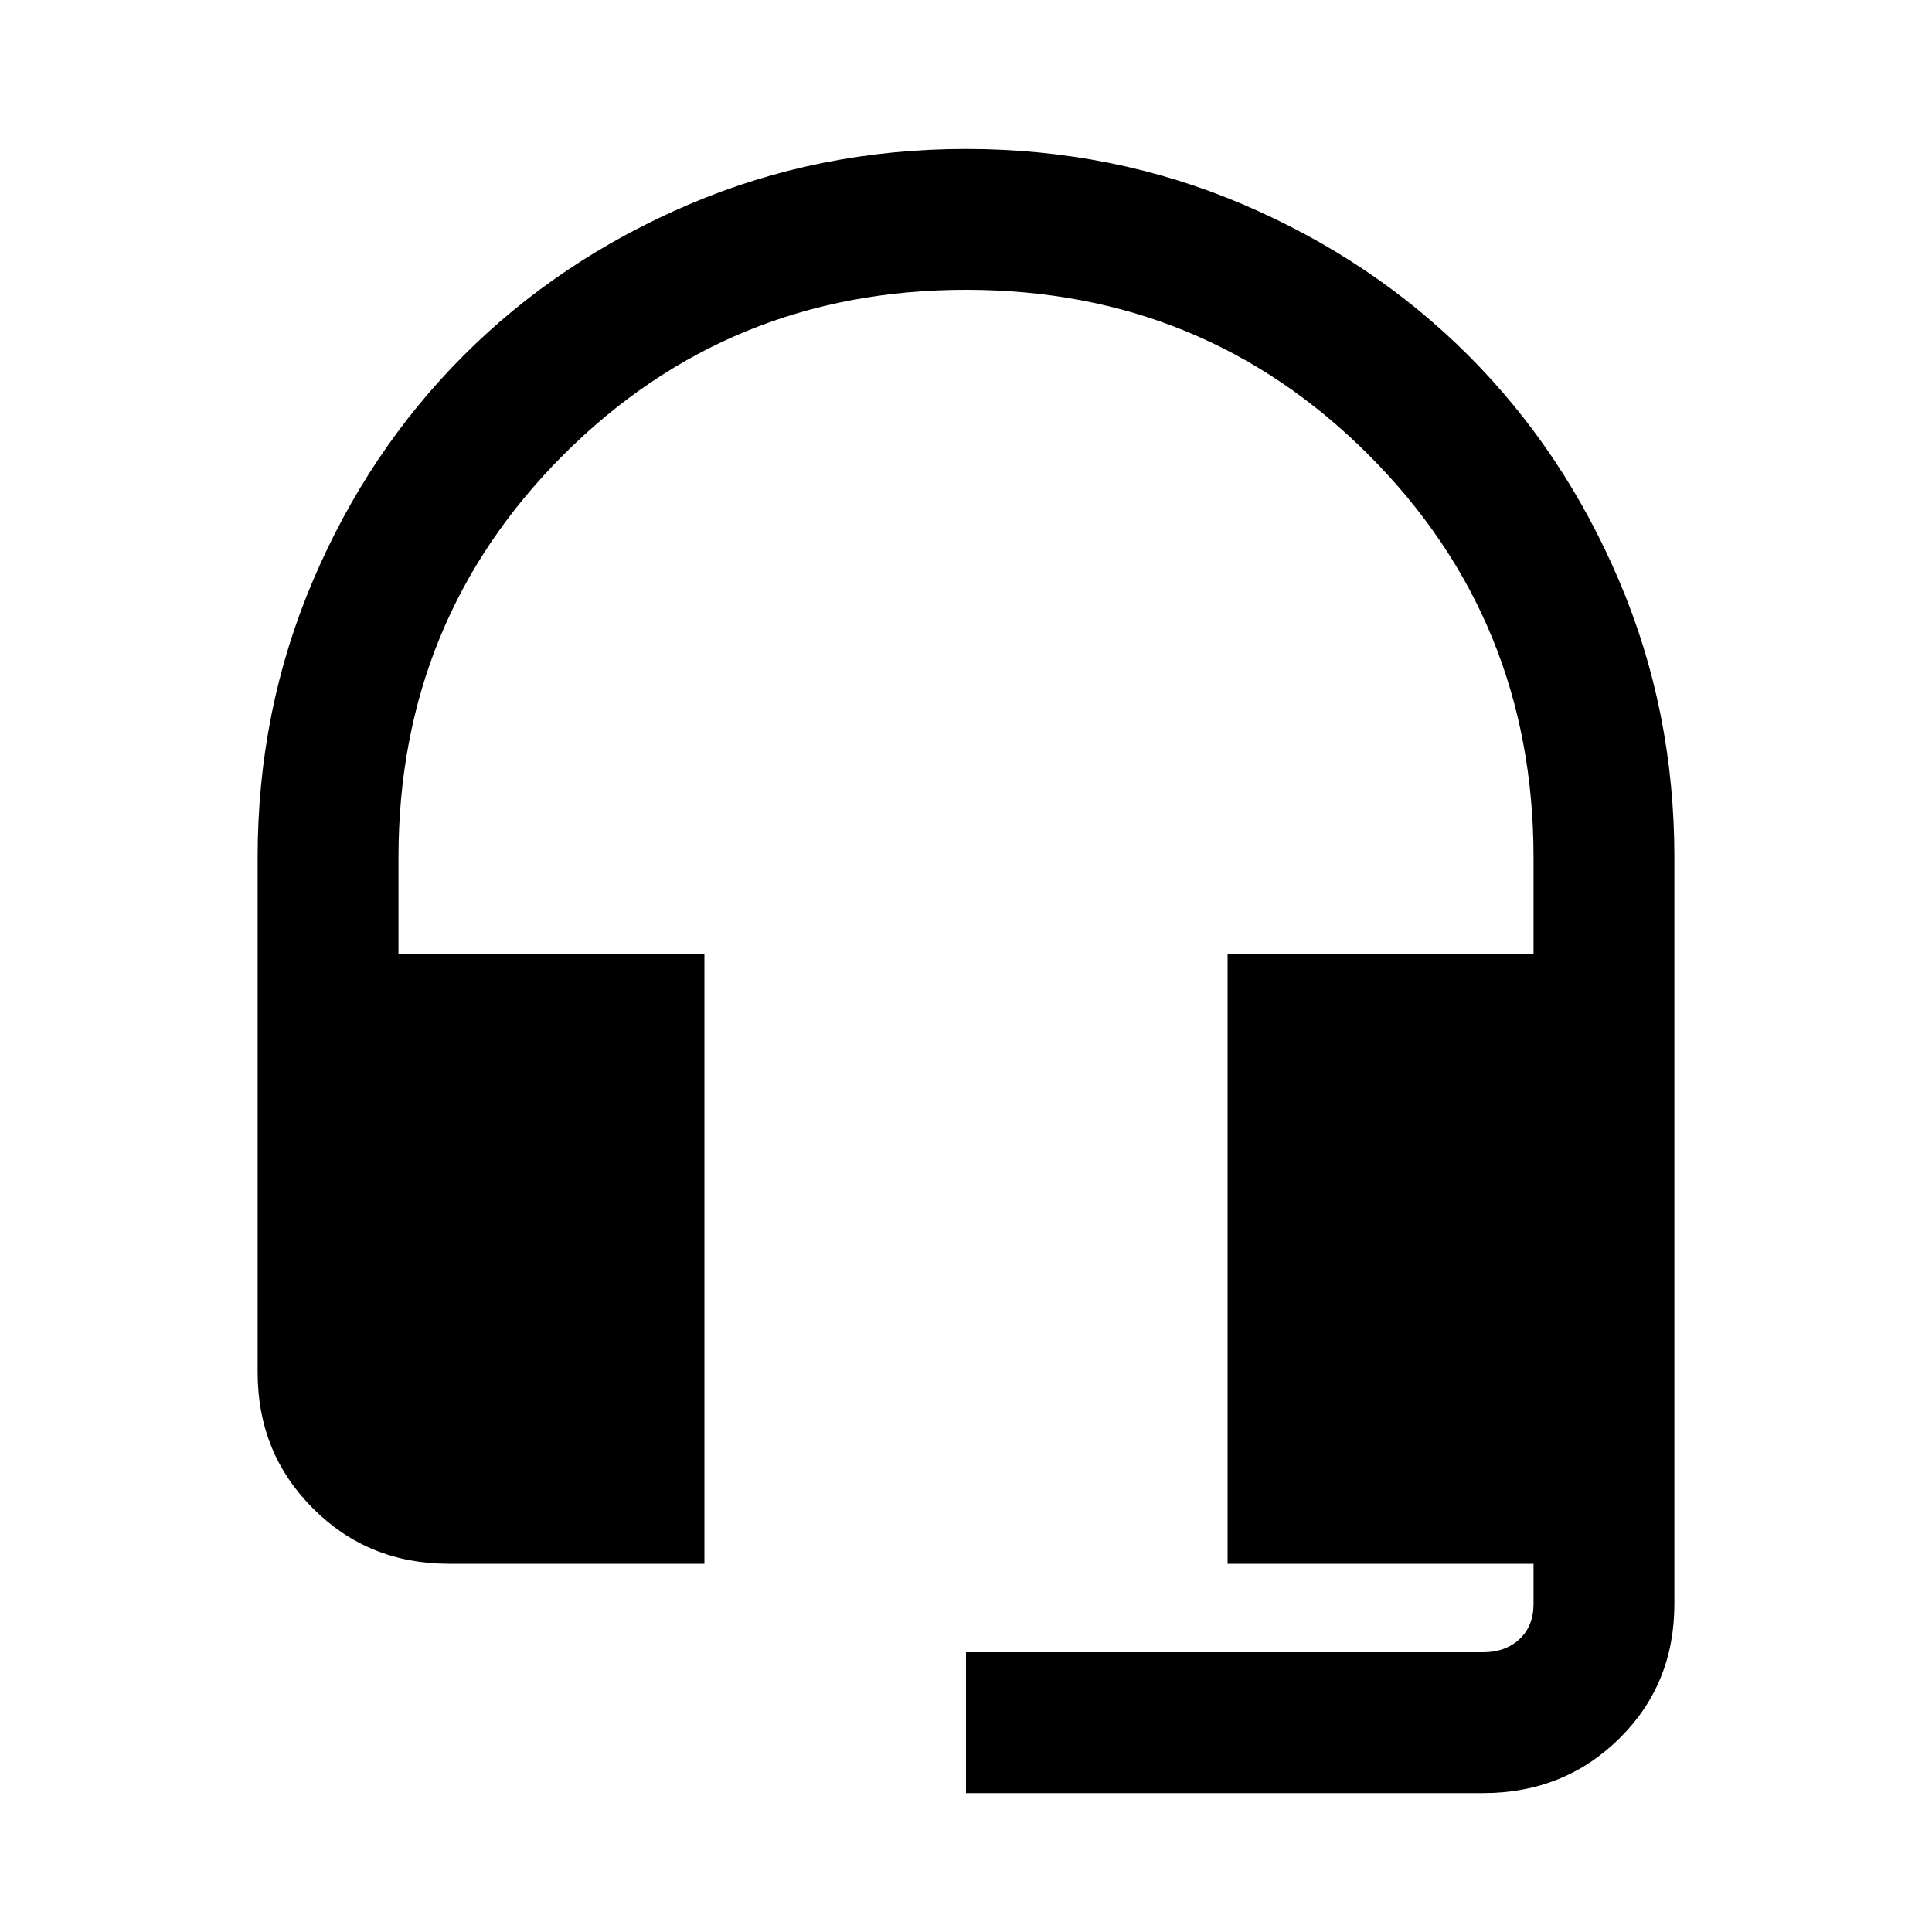 <svg xmlns="http://www.w3.org/2000/svg" height="20" width="20"><path d="M7.292 16.188H4.646q-.834 0-1.406-.573-.573-.573-.573-1.407V8.875q0-1.521.573-2.865.572-1.343 1.562-2.333.99-.989 2.333-1.562Q8.479 1.542 10 1.542q1.521 0 2.865.573 1.343.573 2.333 1.562.99.99 1.562 2.333.573 1.344.573 2.865v7.729q0 .834-.573 1.396-.572.562-1.406.562H10v-1.458h5.354q.229 0 .375-.135.146-.136.146-.365v-.416h-3.167V9.875h3.167v-1q0-2.458-1.708-4.167Q12.458 3 10 3 7.542 3 5.833 4.708 4.125 6.417 4.125 8.875v1h3.167Z"/></svg>